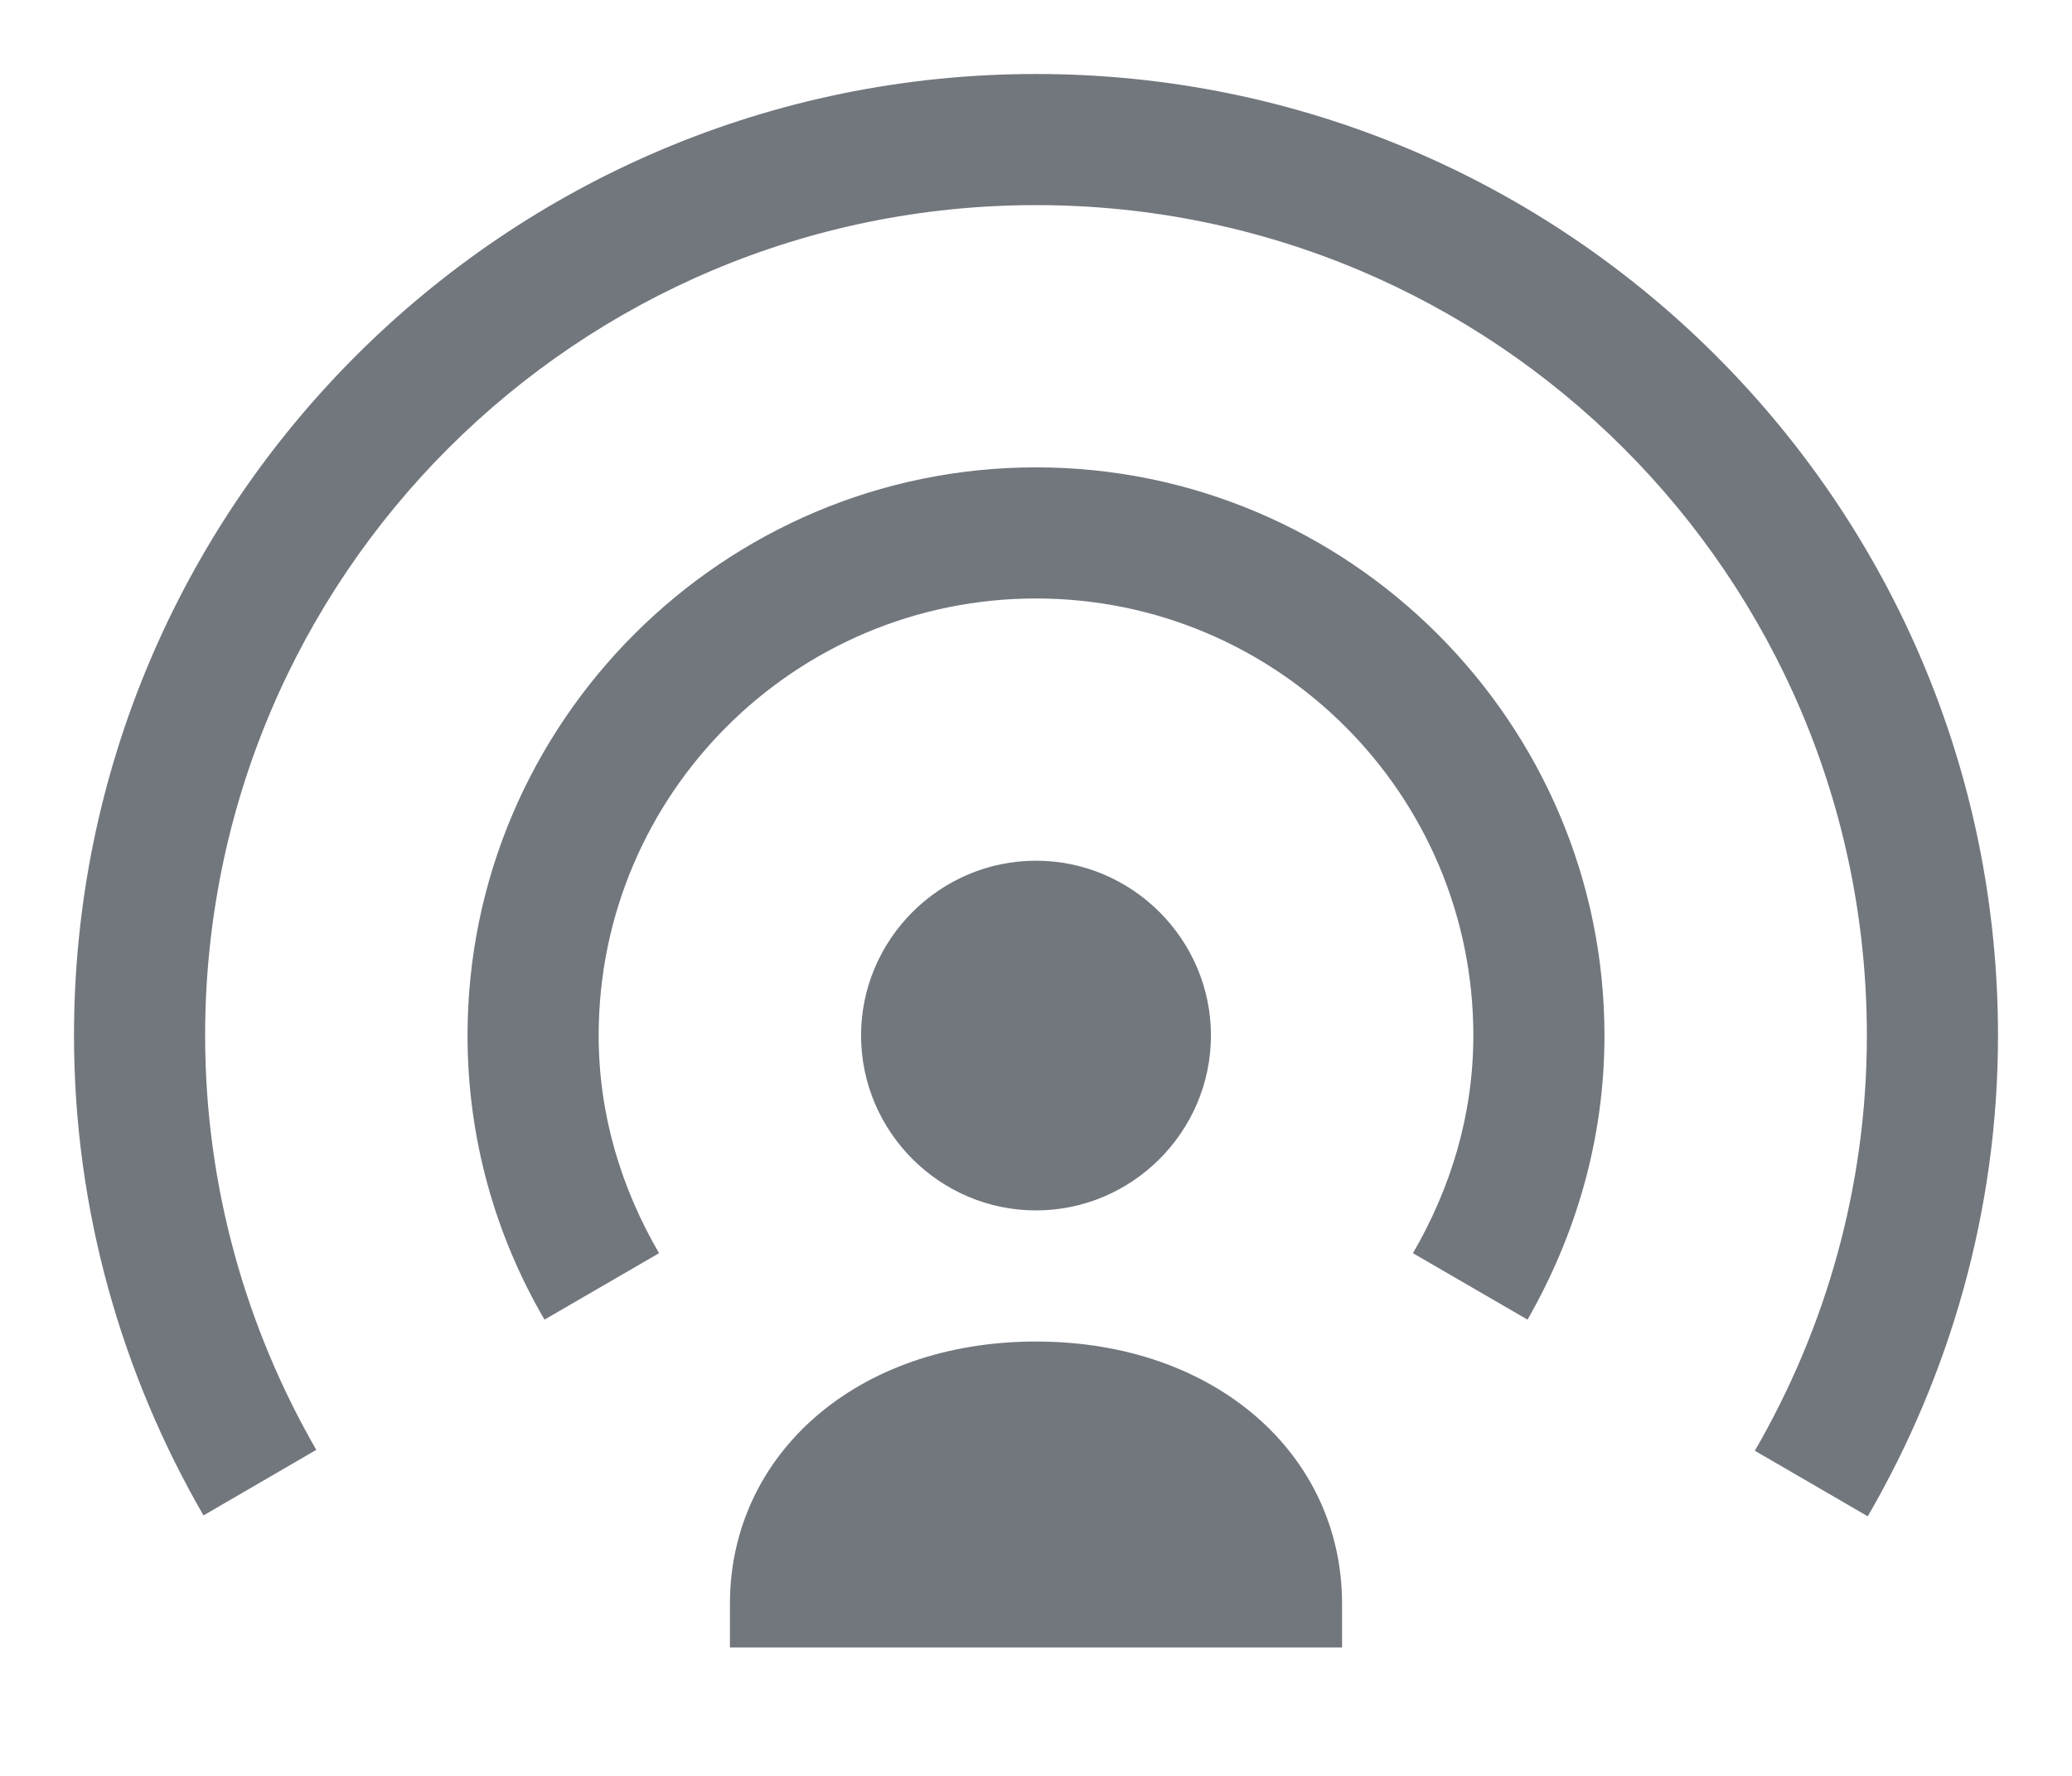 <svg width="14" height="12" viewBox="0 0 14 12" fill="none" xmlns="http://www.w3.org/2000/svg">
<path fill-rule="evenodd" clip-rule="evenodd" d="M8.182 6.997C8.182 7.647 7.65 8.179 7 8.179C6.35 8.179 5.818 7.647 5.818 6.997C5.818 6.348 6.35 5.816 7 5.816C7.65 5.816 8.182 6.348 8.182 6.997ZM4.932 11.132V10.837C4.932 9.833 5.783 9.065 7 9.065C8.217 9.065 9.068 9.833 9.068 10.837V11.132H4.932ZM4.045 6.997C4.045 5.367 5.369 4.044 7 4.044C8.631 4.044 9.955 5.367 9.955 6.997C9.955 7.535 9.801 8.031 9.547 8.468L10.321 8.917C10.646 8.35 10.841 7.7 10.841 6.997C10.841 4.883 9.115 3.158 7 3.158C4.885 3.158 3.159 4.883 3.159 6.997C3.159 7.694 3.348 8.35 3.679 8.917L4.453 8.468C4.199 8.031 4.045 7.535 4.045 6.997Z" fill="#72767D"/>
<path d="M7 1.386C3.898 1.386 1.386 3.896 1.386 6.997C1.386 8.019 1.664 8.976 2.137 9.797L1.375 10.24C0.825 9.289 0.5 8.179 0.5 6.997C0.5 3.412 3.413 0.5 7 0.5C10.587 0.5 13.5 3.412 13.5 6.997C13.5 8.179 13.175 9.289 12.62 10.246L11.857 9.803C12.336 8.976 12.614 8.019 12.614 6.997C12.614 3.896 10.102 1.386 7 1.386Z" fill="#72767D"/>
</svg>
